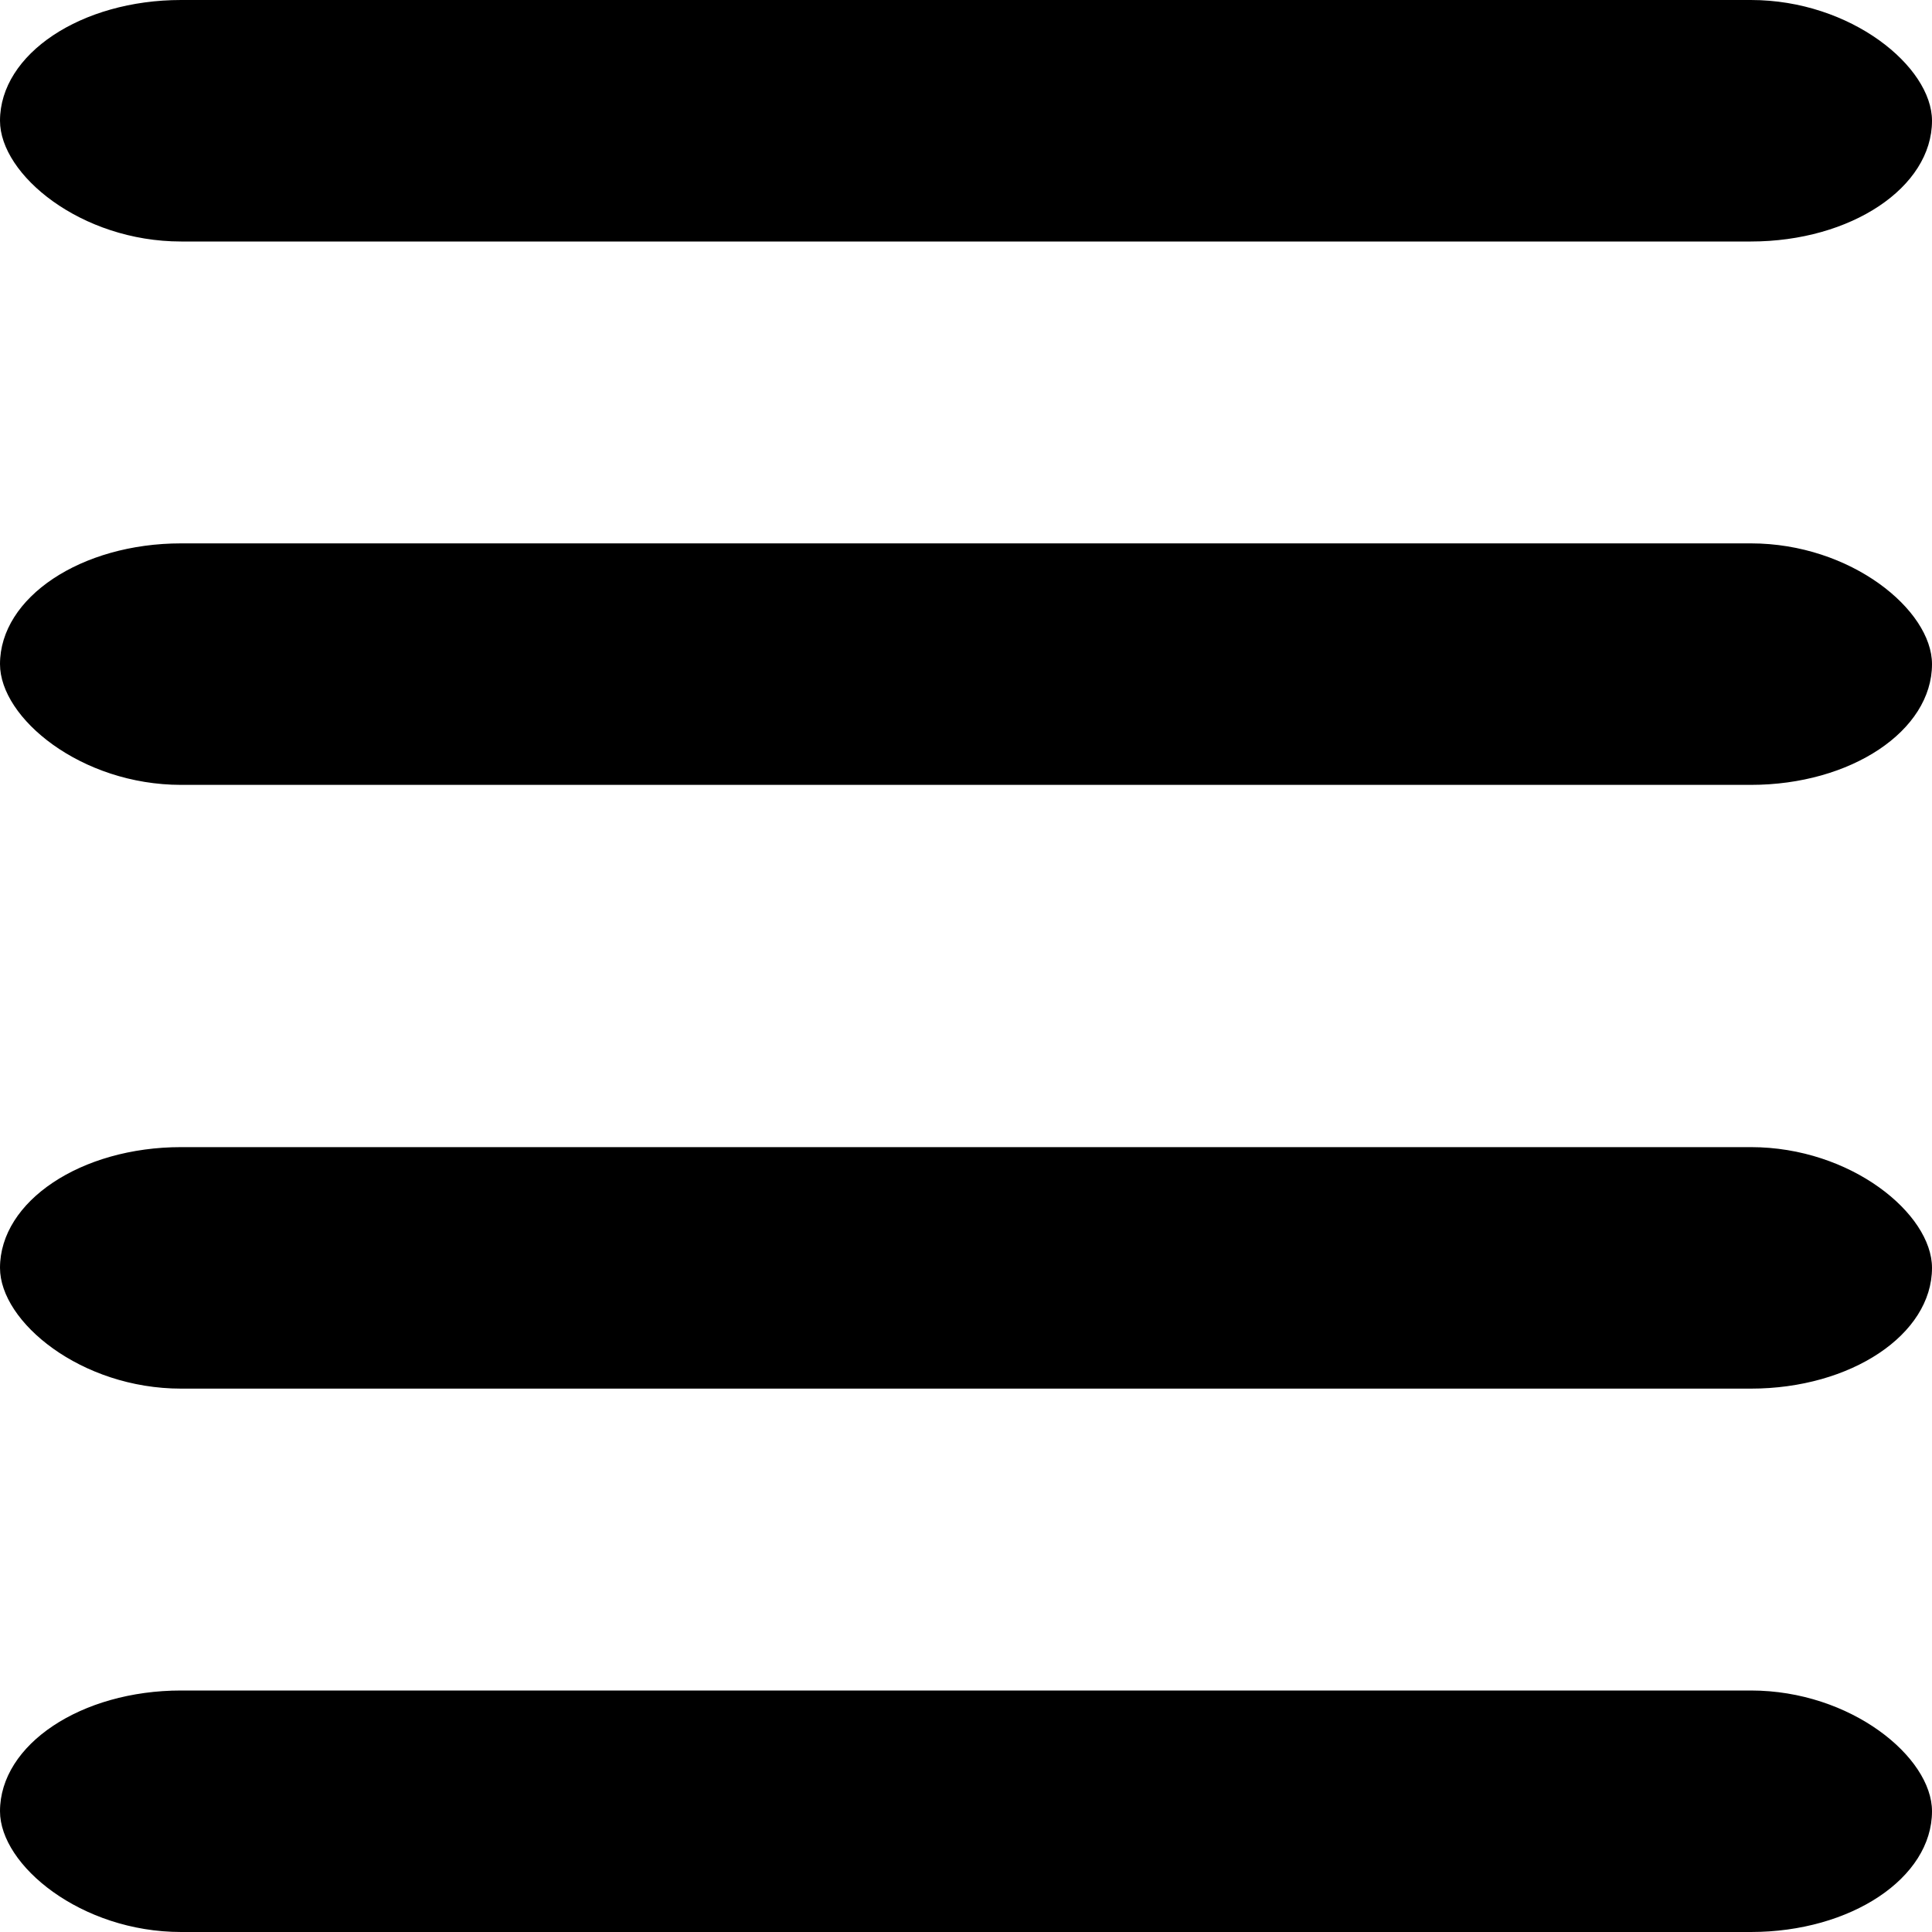 <?xml version="1.0"?>
<!DOCTYPE svg PUBLIC "-//W3C//DTD SVG 1.1//EN" "http://www.w3.org/Graphics/SVG/1.1/DTD/svg11.dtd">
<svg xmlns="http://www.w3.org/2000/svg" width="32" height="32" fill="black">
  <rect width="32" height="4" ry="3"/>
  <rect width="32" height="4" ry="3" y="9"/>
  <rect width="32" height="4" ry="3" y="19"/>
  <rect width="32" height="4" ry="3" y="28"/>
</svg>
